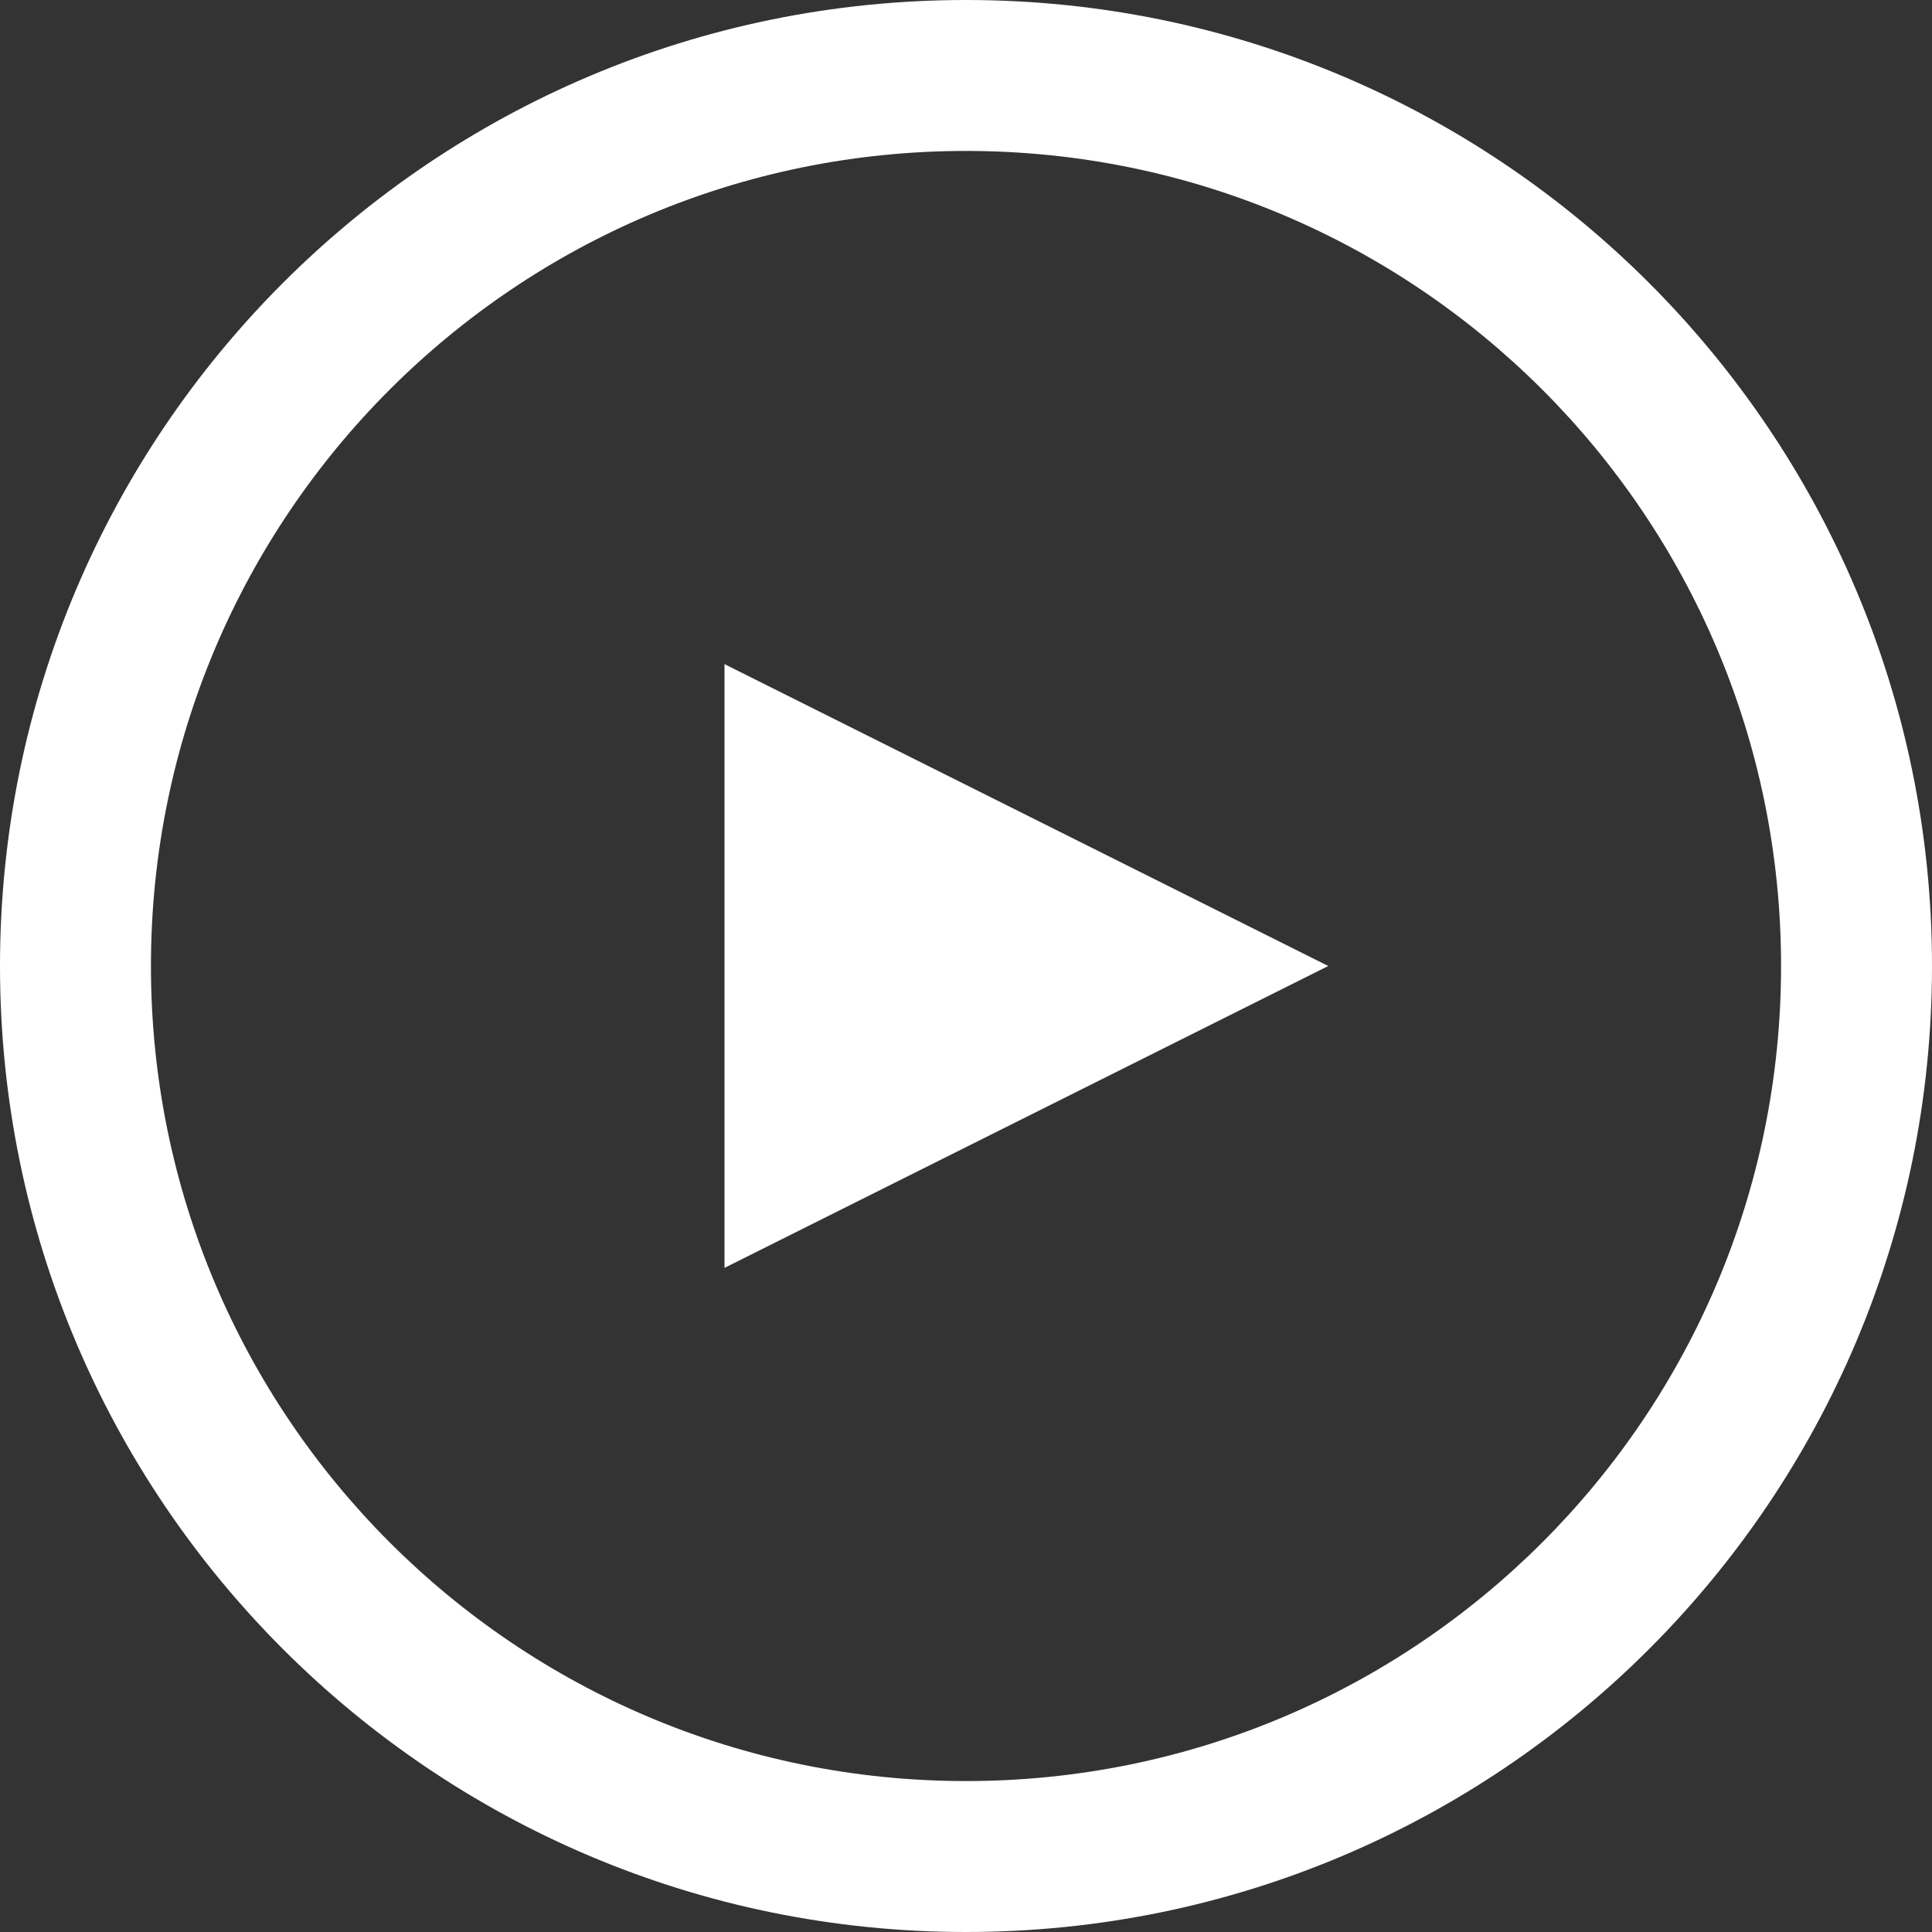 <?xml version="1.0" encoding="utf-8"?>
<!-- Generator: Adobe Illustrator 16.0.0, SVG Export Plug-In . SVG Version: 6.00 Build 0)  -->
<!DOCTYPE svg PUBLIC "-//W3C//DTD SVG 1.1//EN" "http://www.w3.org/Graphics/SVG/1.1/DTD/svg11.dtd">
<svg version="1.1" id="Layer_1" xmlns="http://www.w3.org/2000/svg" xmlns:xlink="http://www.w3.org/1999/xlink" x="0px" y="0px"
	 width="470px" height="470px" viewBox="0 0 470 470" enable-background="new 0 0 470 470" xml:space="preserve">
<rect x="0" y="0" width="470" height="470" fill="#333333" stroke="none"/>
<g>
	<path fill="#FFFFFF" d="M235,0C105.208,0,0,105.208,0,235c0,129.793,105.208,235,235,235c129.793,0,235-105.207,235-235
		C470,105.208,364.793,0,235,0z M235,433.281c-109.511,0-198.281-88.771-198.281-198.281S125.489,36.719,235,36.719
		S433.281,125.489,433.281,235S344.511,433.281,235,433.281z"/>
	<polygon fill="#FFFFFF" points="176.25,308.438 323.125,235 176.25,161.562 	"/>
</g>
</svg>
